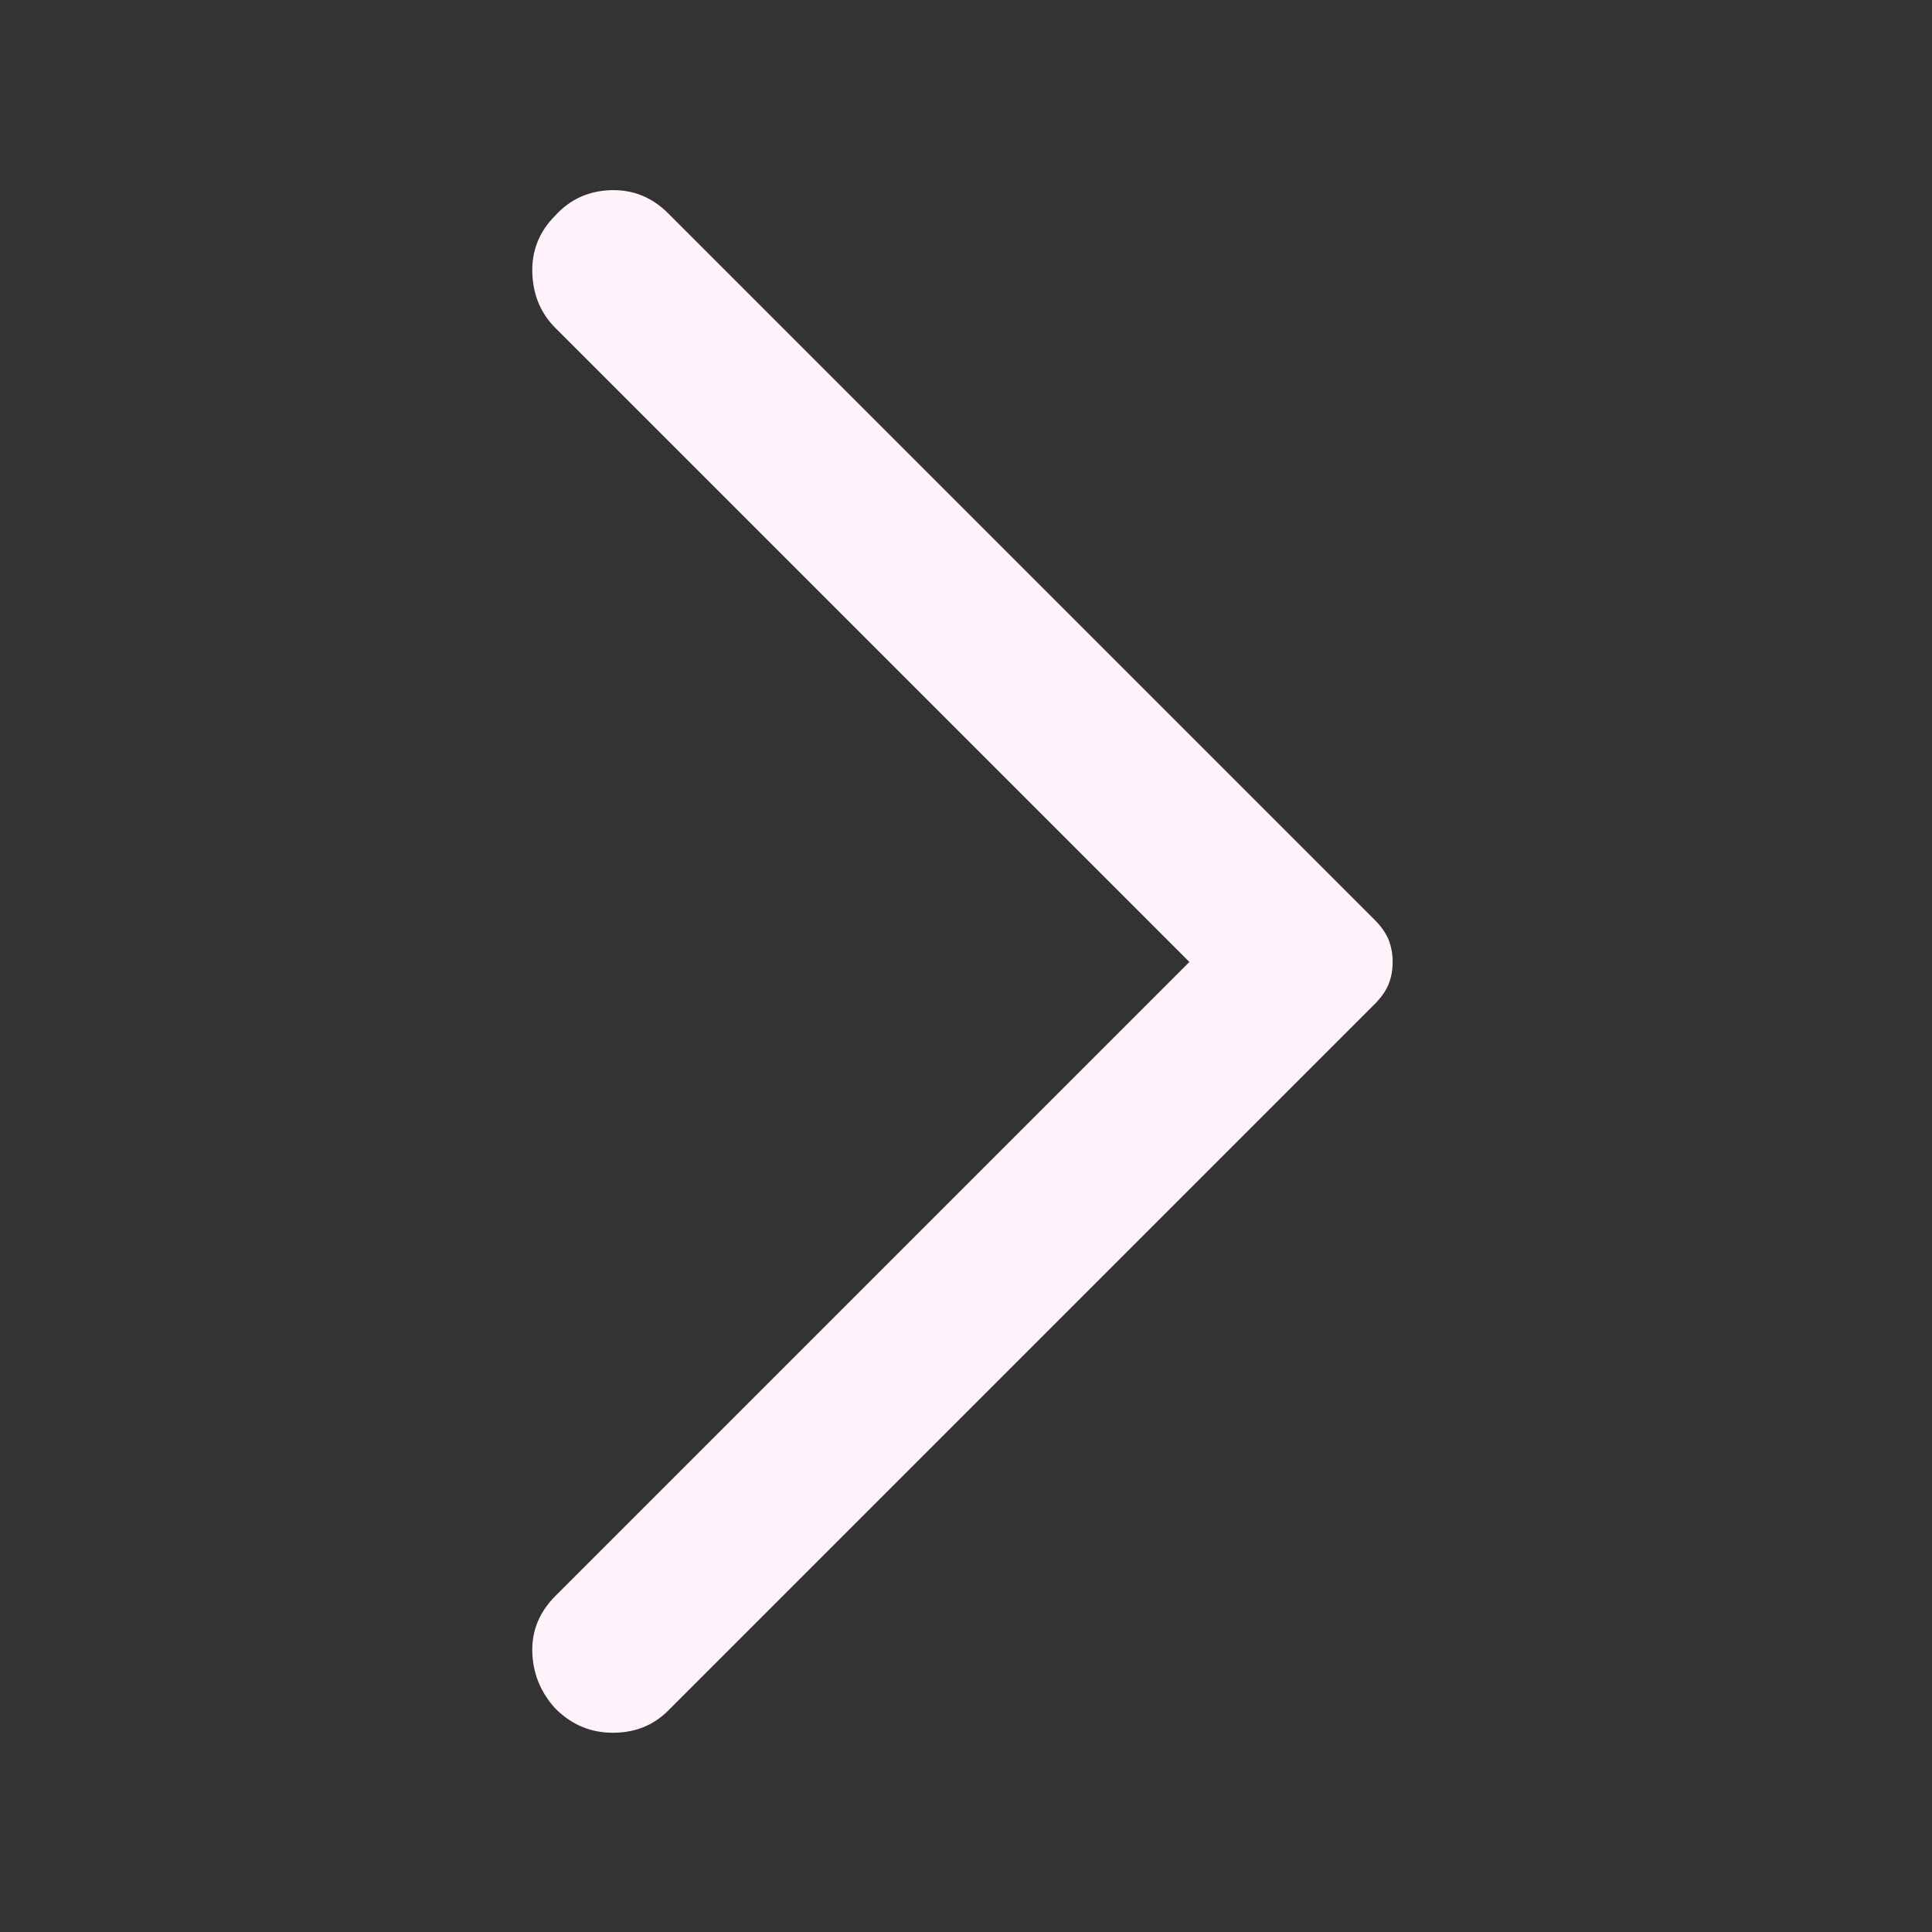 <svg xmlns="http://www.w3.org/2000/svg" height="48" width="48"><rect width="100%" height="100%" fill="#333333" stroke="none"/><path fill="#FFF2FA" d="M13.8 42.45q-.55-.6-.575-1.4-.025-.8.575-1.4L29.55 23.9 13.8 8.15q-.55-.55-.575-1.375-.025-.825.575-1.425.55-.6 1.375-.625Q16 4.7 16.6 5.3l17.55 17.55q.25.25.35.5.1.25.1.55 0 .3-.1.55-.1.25-.35.5L16.6 42.5q-.55.55-1.375.55t-1.425-.6Z"/></svg>